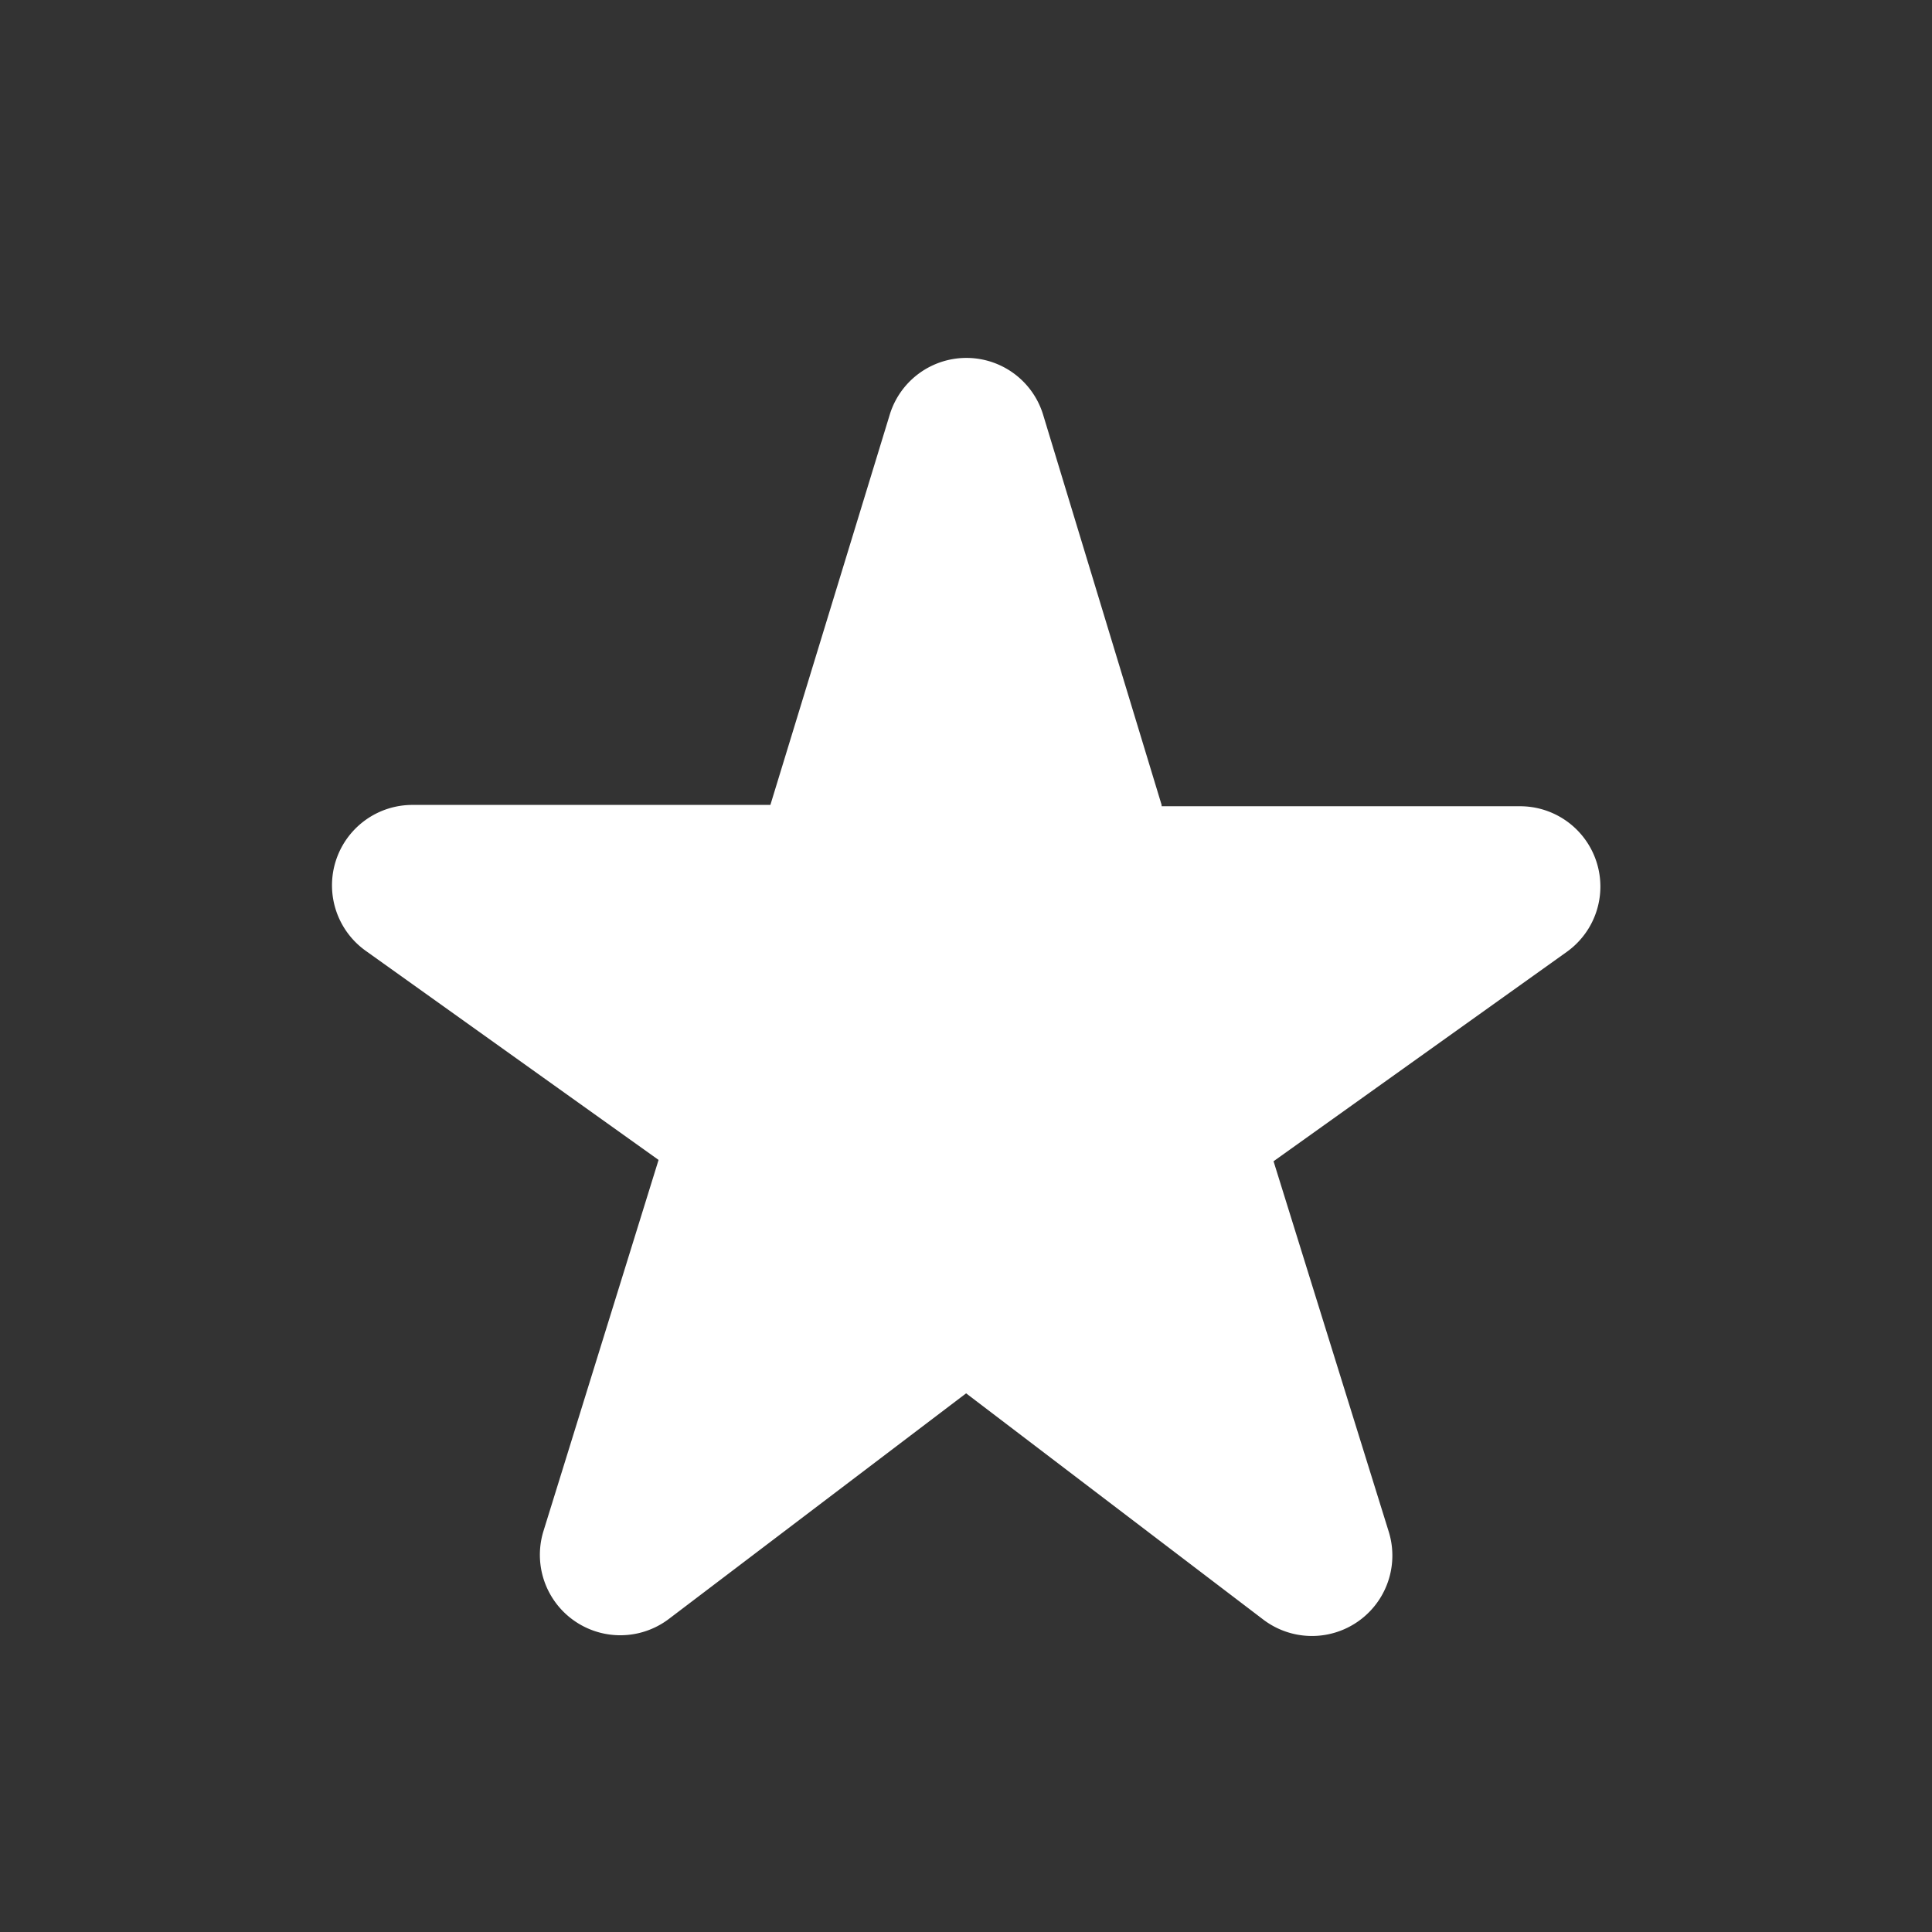 <svg xmlns="http://www.w3.org/2000/svg" width="16" height="16" viewBox="0 0 16 16">
    <rect x="0" y="0" width="16" height="16" fill="#333333" stroke="none"/>
    <path data-name="Rectangle 2979" style="fill:none" d="M0 0h16v16H0z"/>
    <path data-name="Path 5868" d="m10.993 8.149-.98-3.227a.664.664 0 0 0-1.273 0l-.987 3.227H4.787A.666.666 0 0 0 4.4 9.356l2.427 1.733-.953 3.073a.666.666 0 0 0 1.04.727l2.46-1.867 2.46 1.873a.666.666 0 0 0 1.04-.727L11.92 11.1l2.427-1.733a.665.665 0 0 0-.387-1.207h-2.967z" transform="translate(-1.373 -1.483)" style="fill:#fff"/>
</svg>
